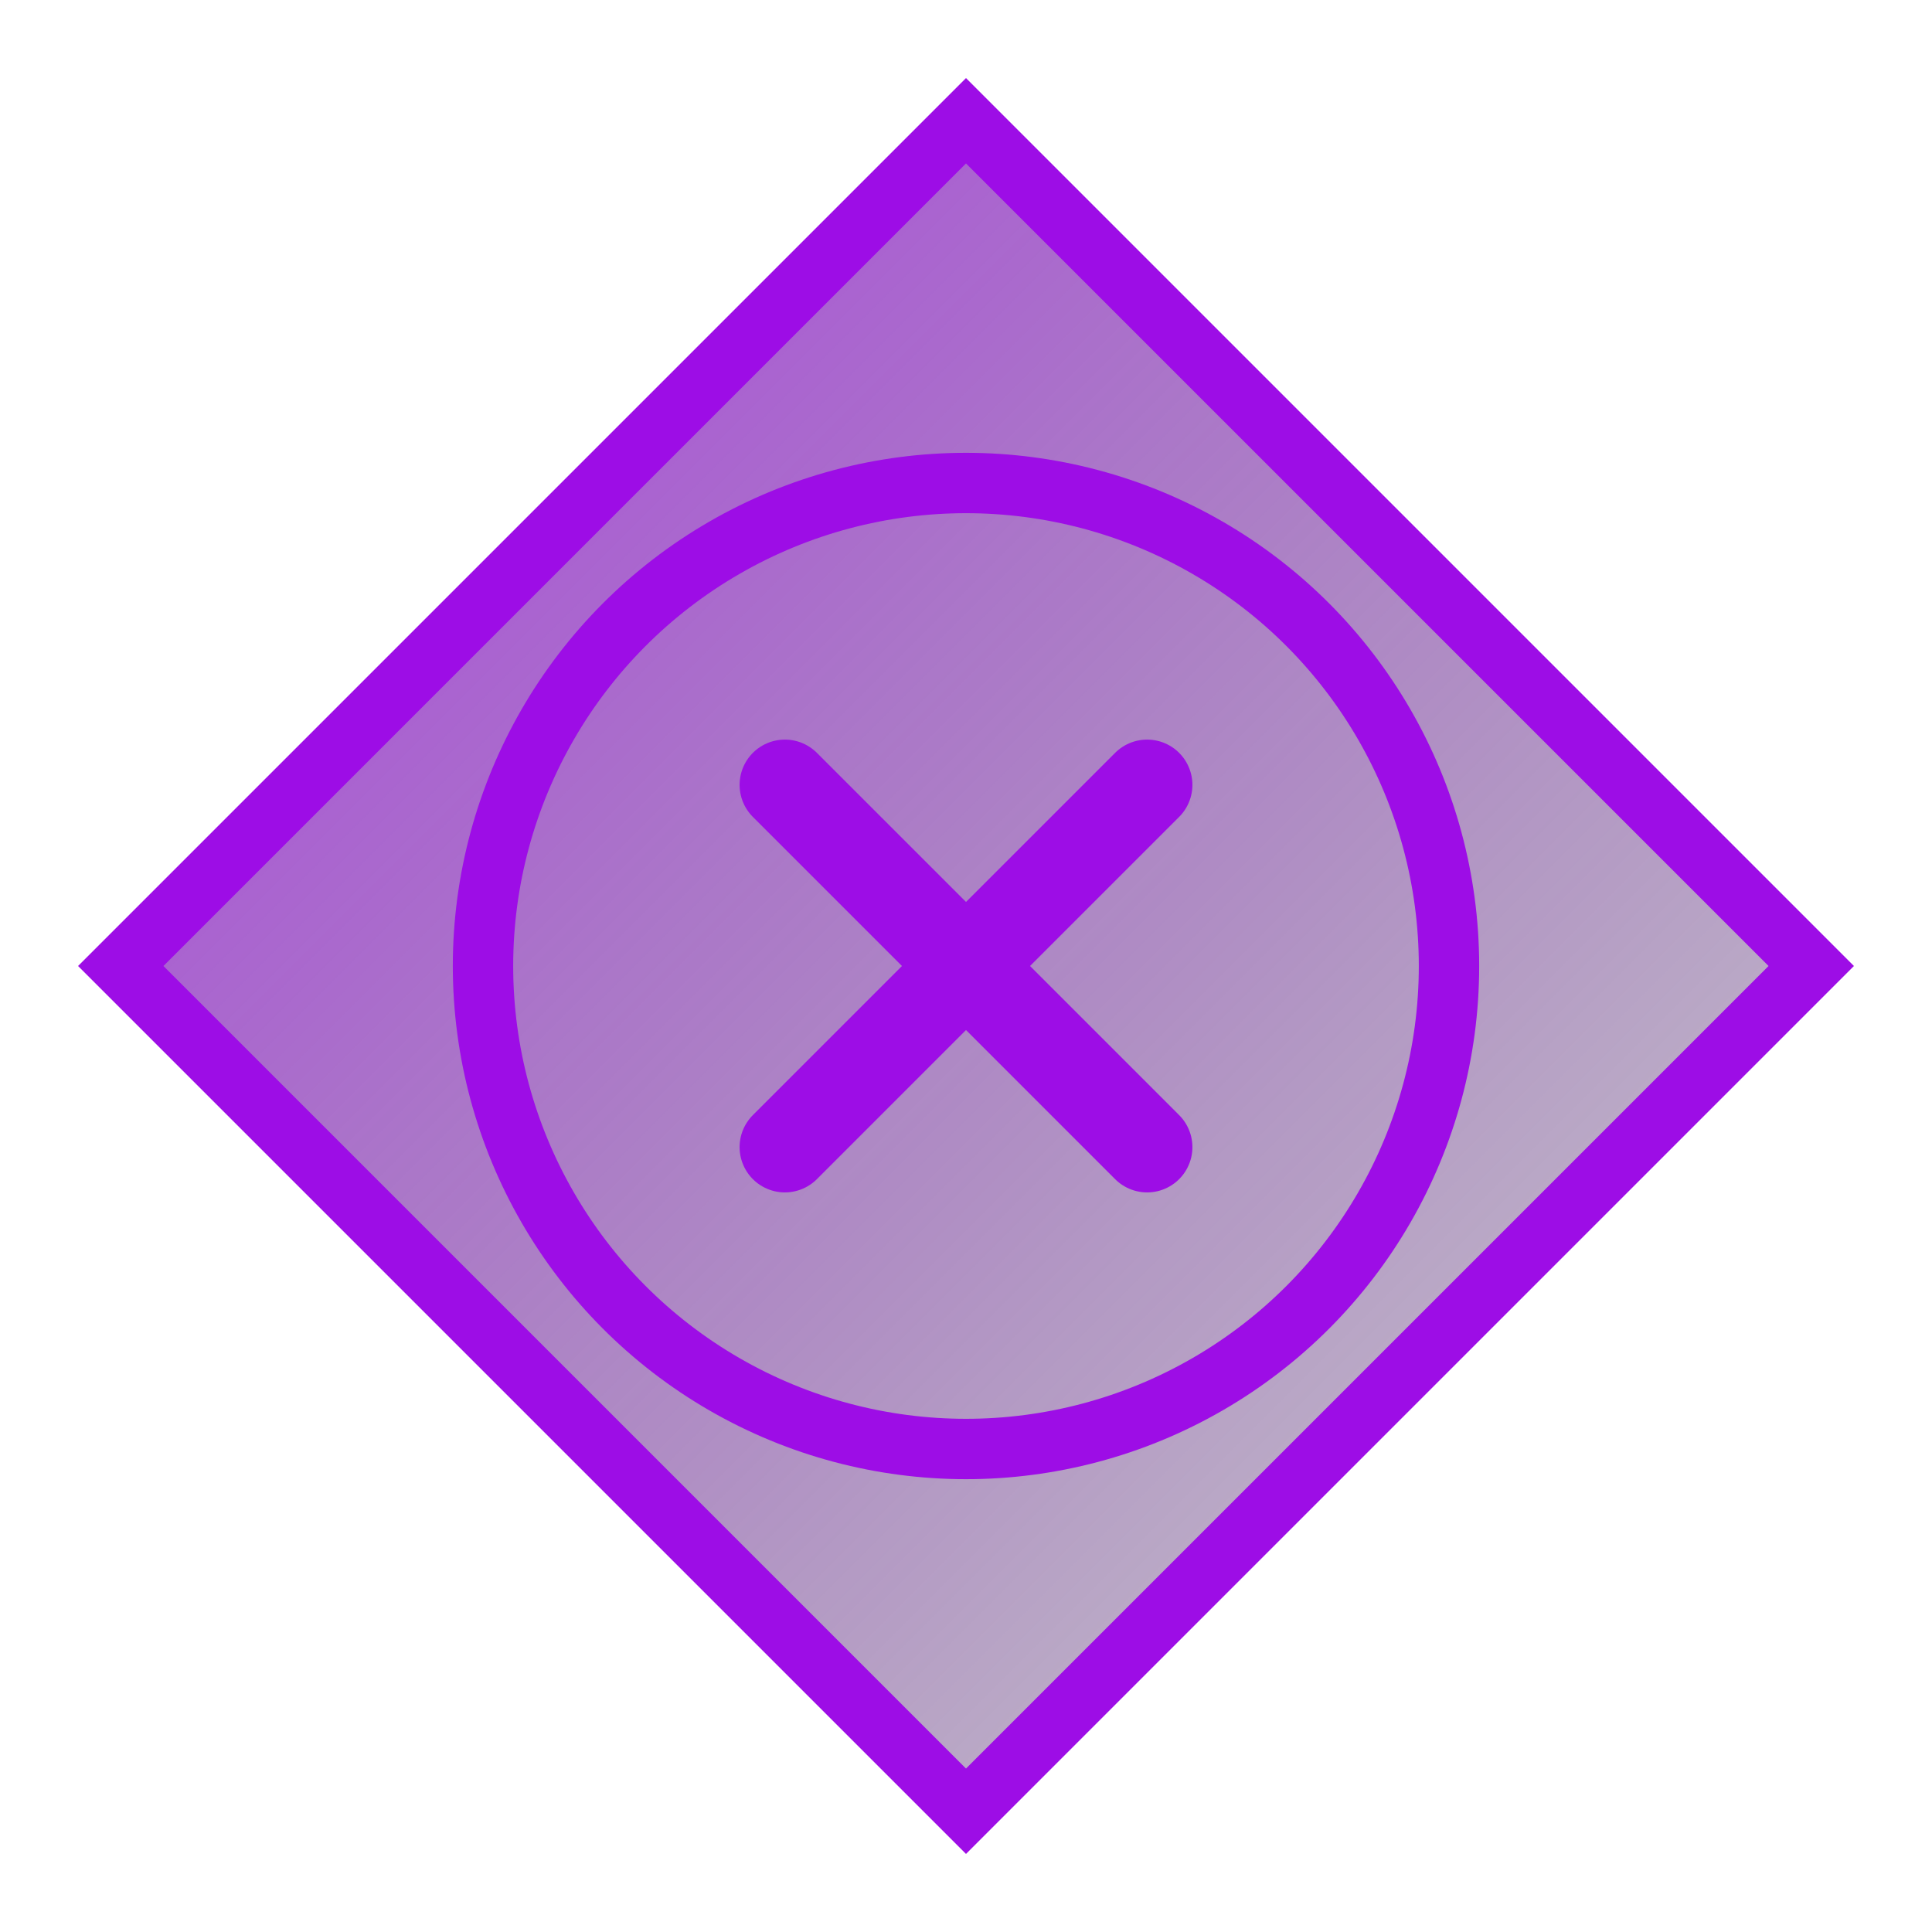 <?xml version="1.0" encoding="UTF-8"?>
<svg width="64" height="64" viewBox="0 0 64 64" xmlns="http://www.w3.org/2000/svg">
  <defs>
    <linearGradient id="threatGradient" x1="0%" y1="0%" x2="100%" y2="100%">
      <stop offset="0%" style="stop-color:#9D0DE6;stop-opacity:0.8" />
      <stop offset="100%" style="stop-color:#1A0A2F;stop-opacity:0.2" />
    </linearGradient>
  </defs>
  <g>
    <path d="M32,4 L60,32 L32,60 L4,32 Z" fill="url(#threatGradient)" stroke="#9D0DE6" stroke-width="2" />
    <circle cx="32" cy="32" r="16" fill="none" stroke="#9D0DE6" stroke-width="2" />
    <path d="M26,26 L38,38 M26,38 L38,26" stroke="#9D0DE6" stroke-width="3" stroke-linecap="round" />
  </g>
</svg>